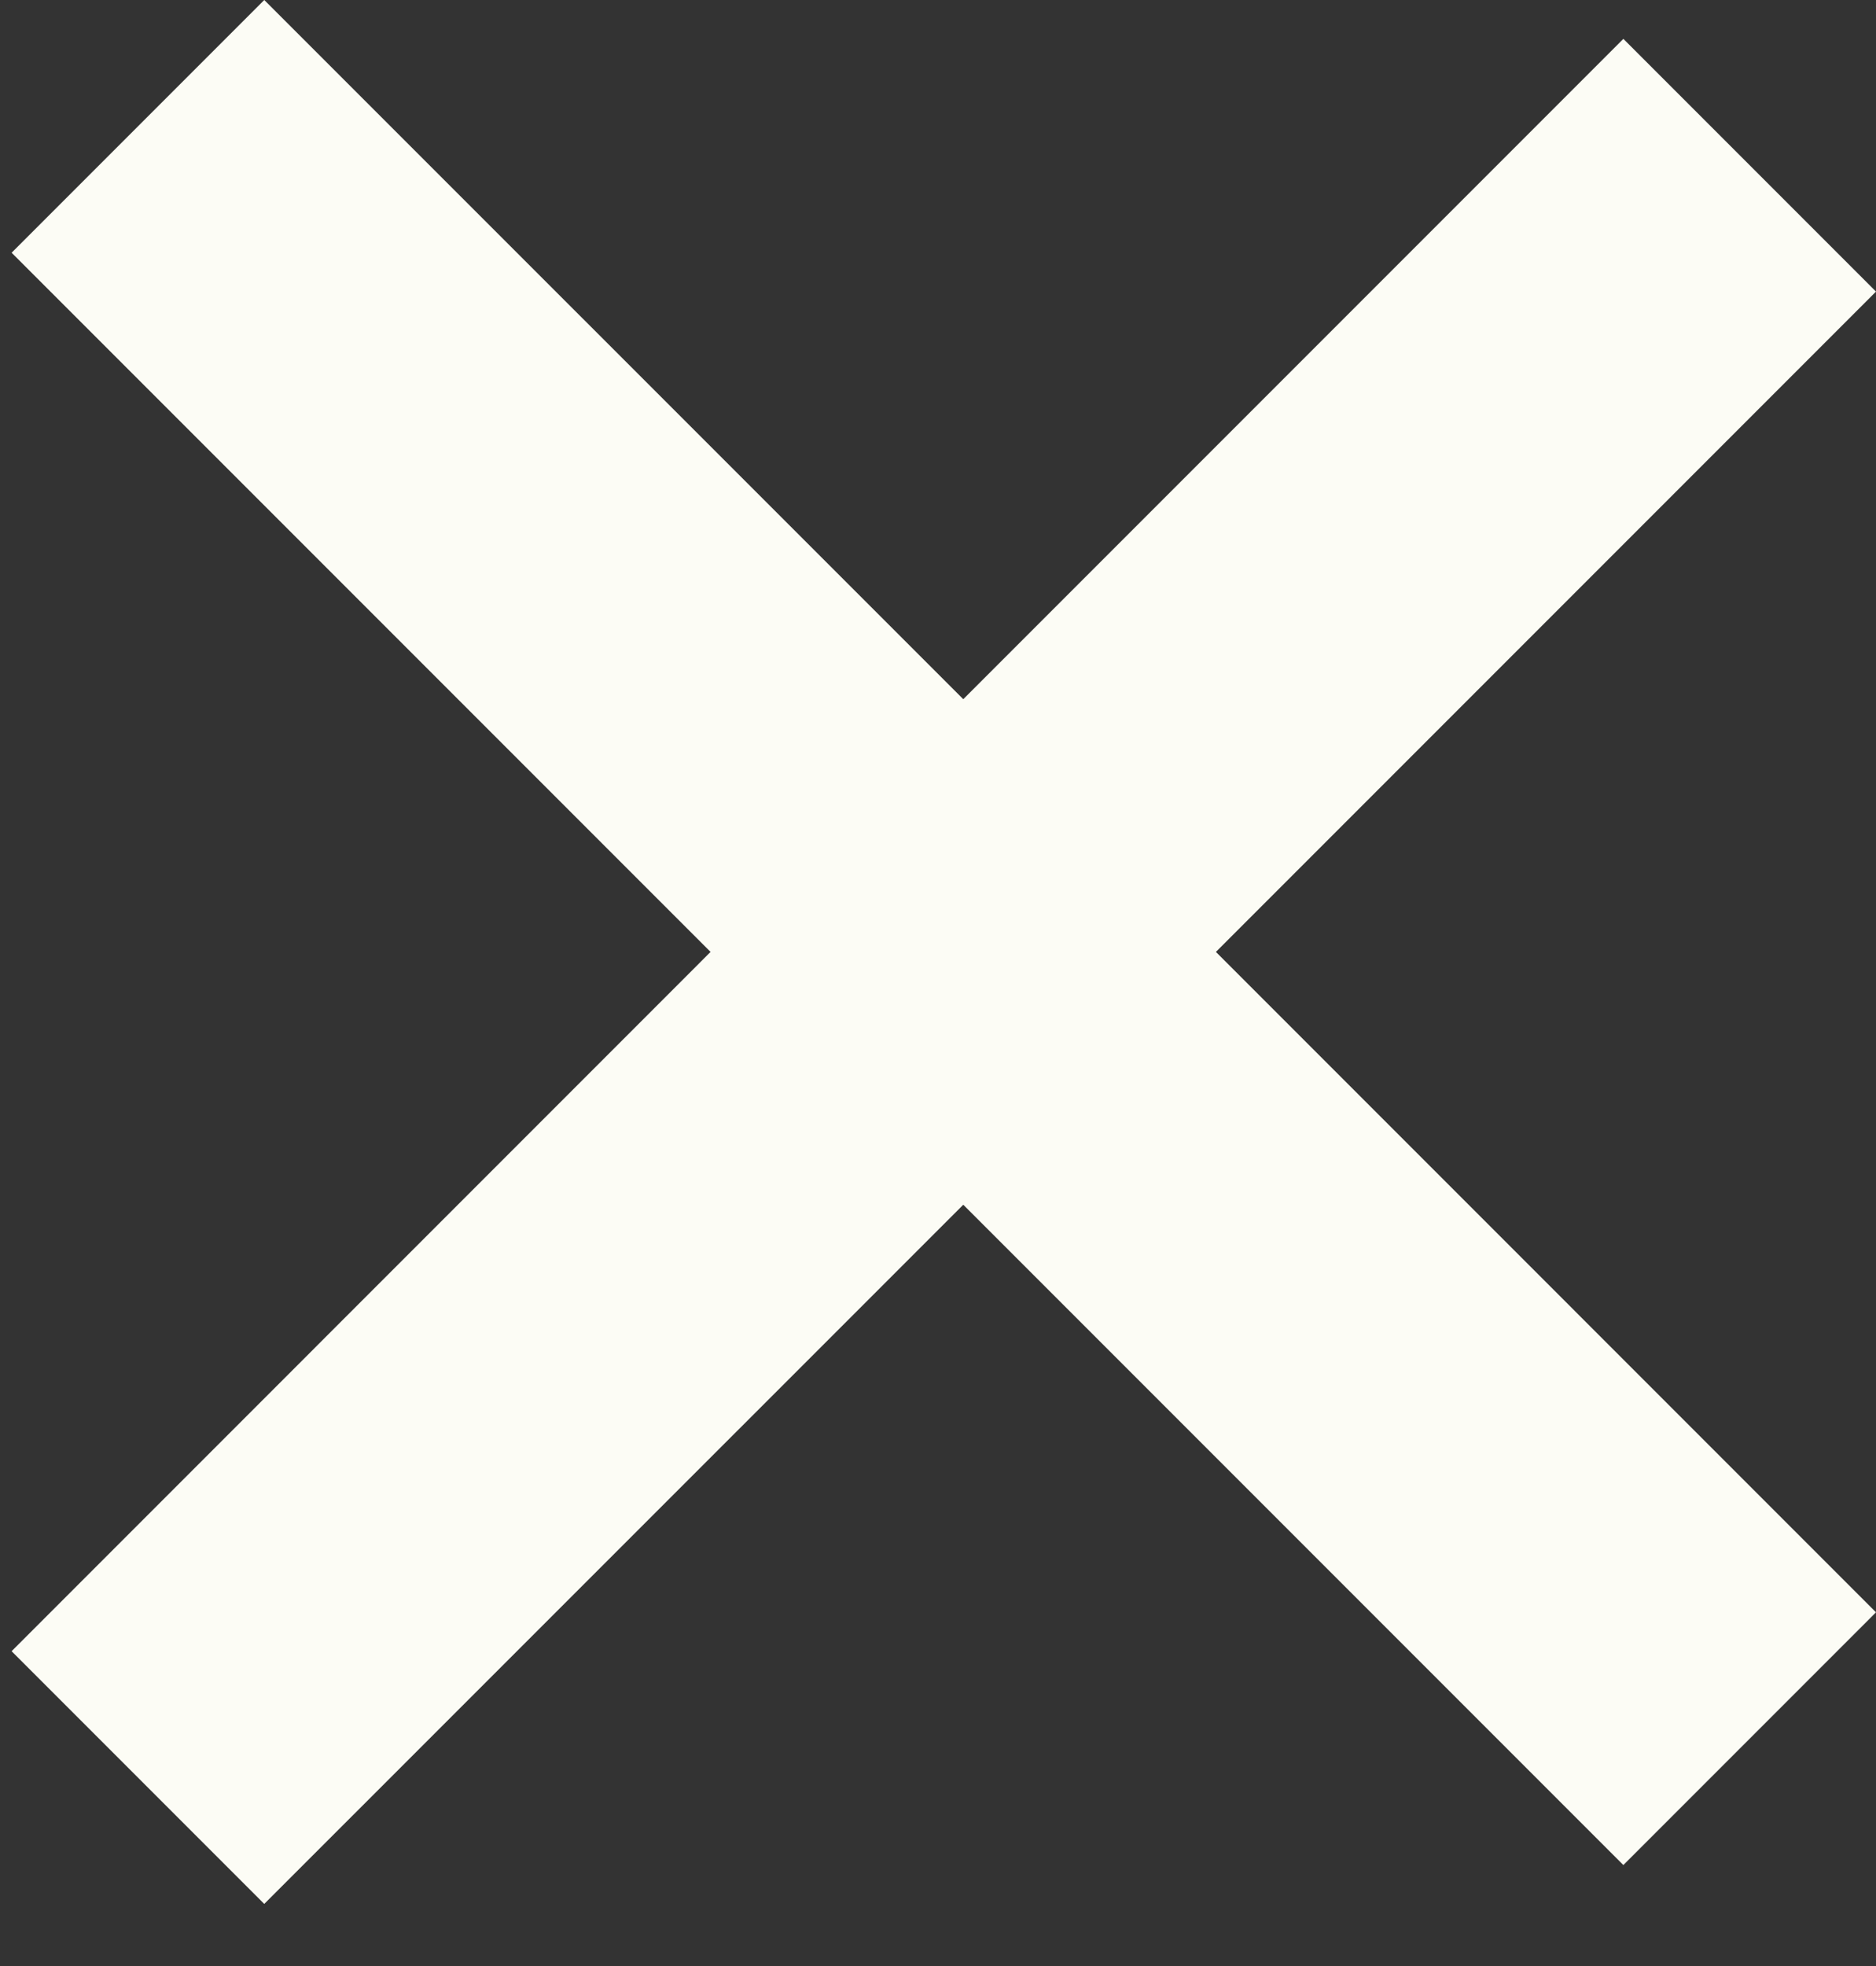 <svg width="21" height="22" viewBox="0 0 21 22" fill="none" xmlns="http://www.w3.org/2000/svg">
<rect x="0" y="0" width="21" height="22" fill="#333333" stroke="none"/>
<path d="M10.783 7.824L2.958 0L0.13 2.828L7.954 10.652L0.13 18.477L2.958 21.305L10.783 13.481L18.172 20.87L21 18.042L13.611 10.652L21 3.263L18.172 0.435L10.783 7.824Z" fill="#FCFCF5"/>
</svg>
